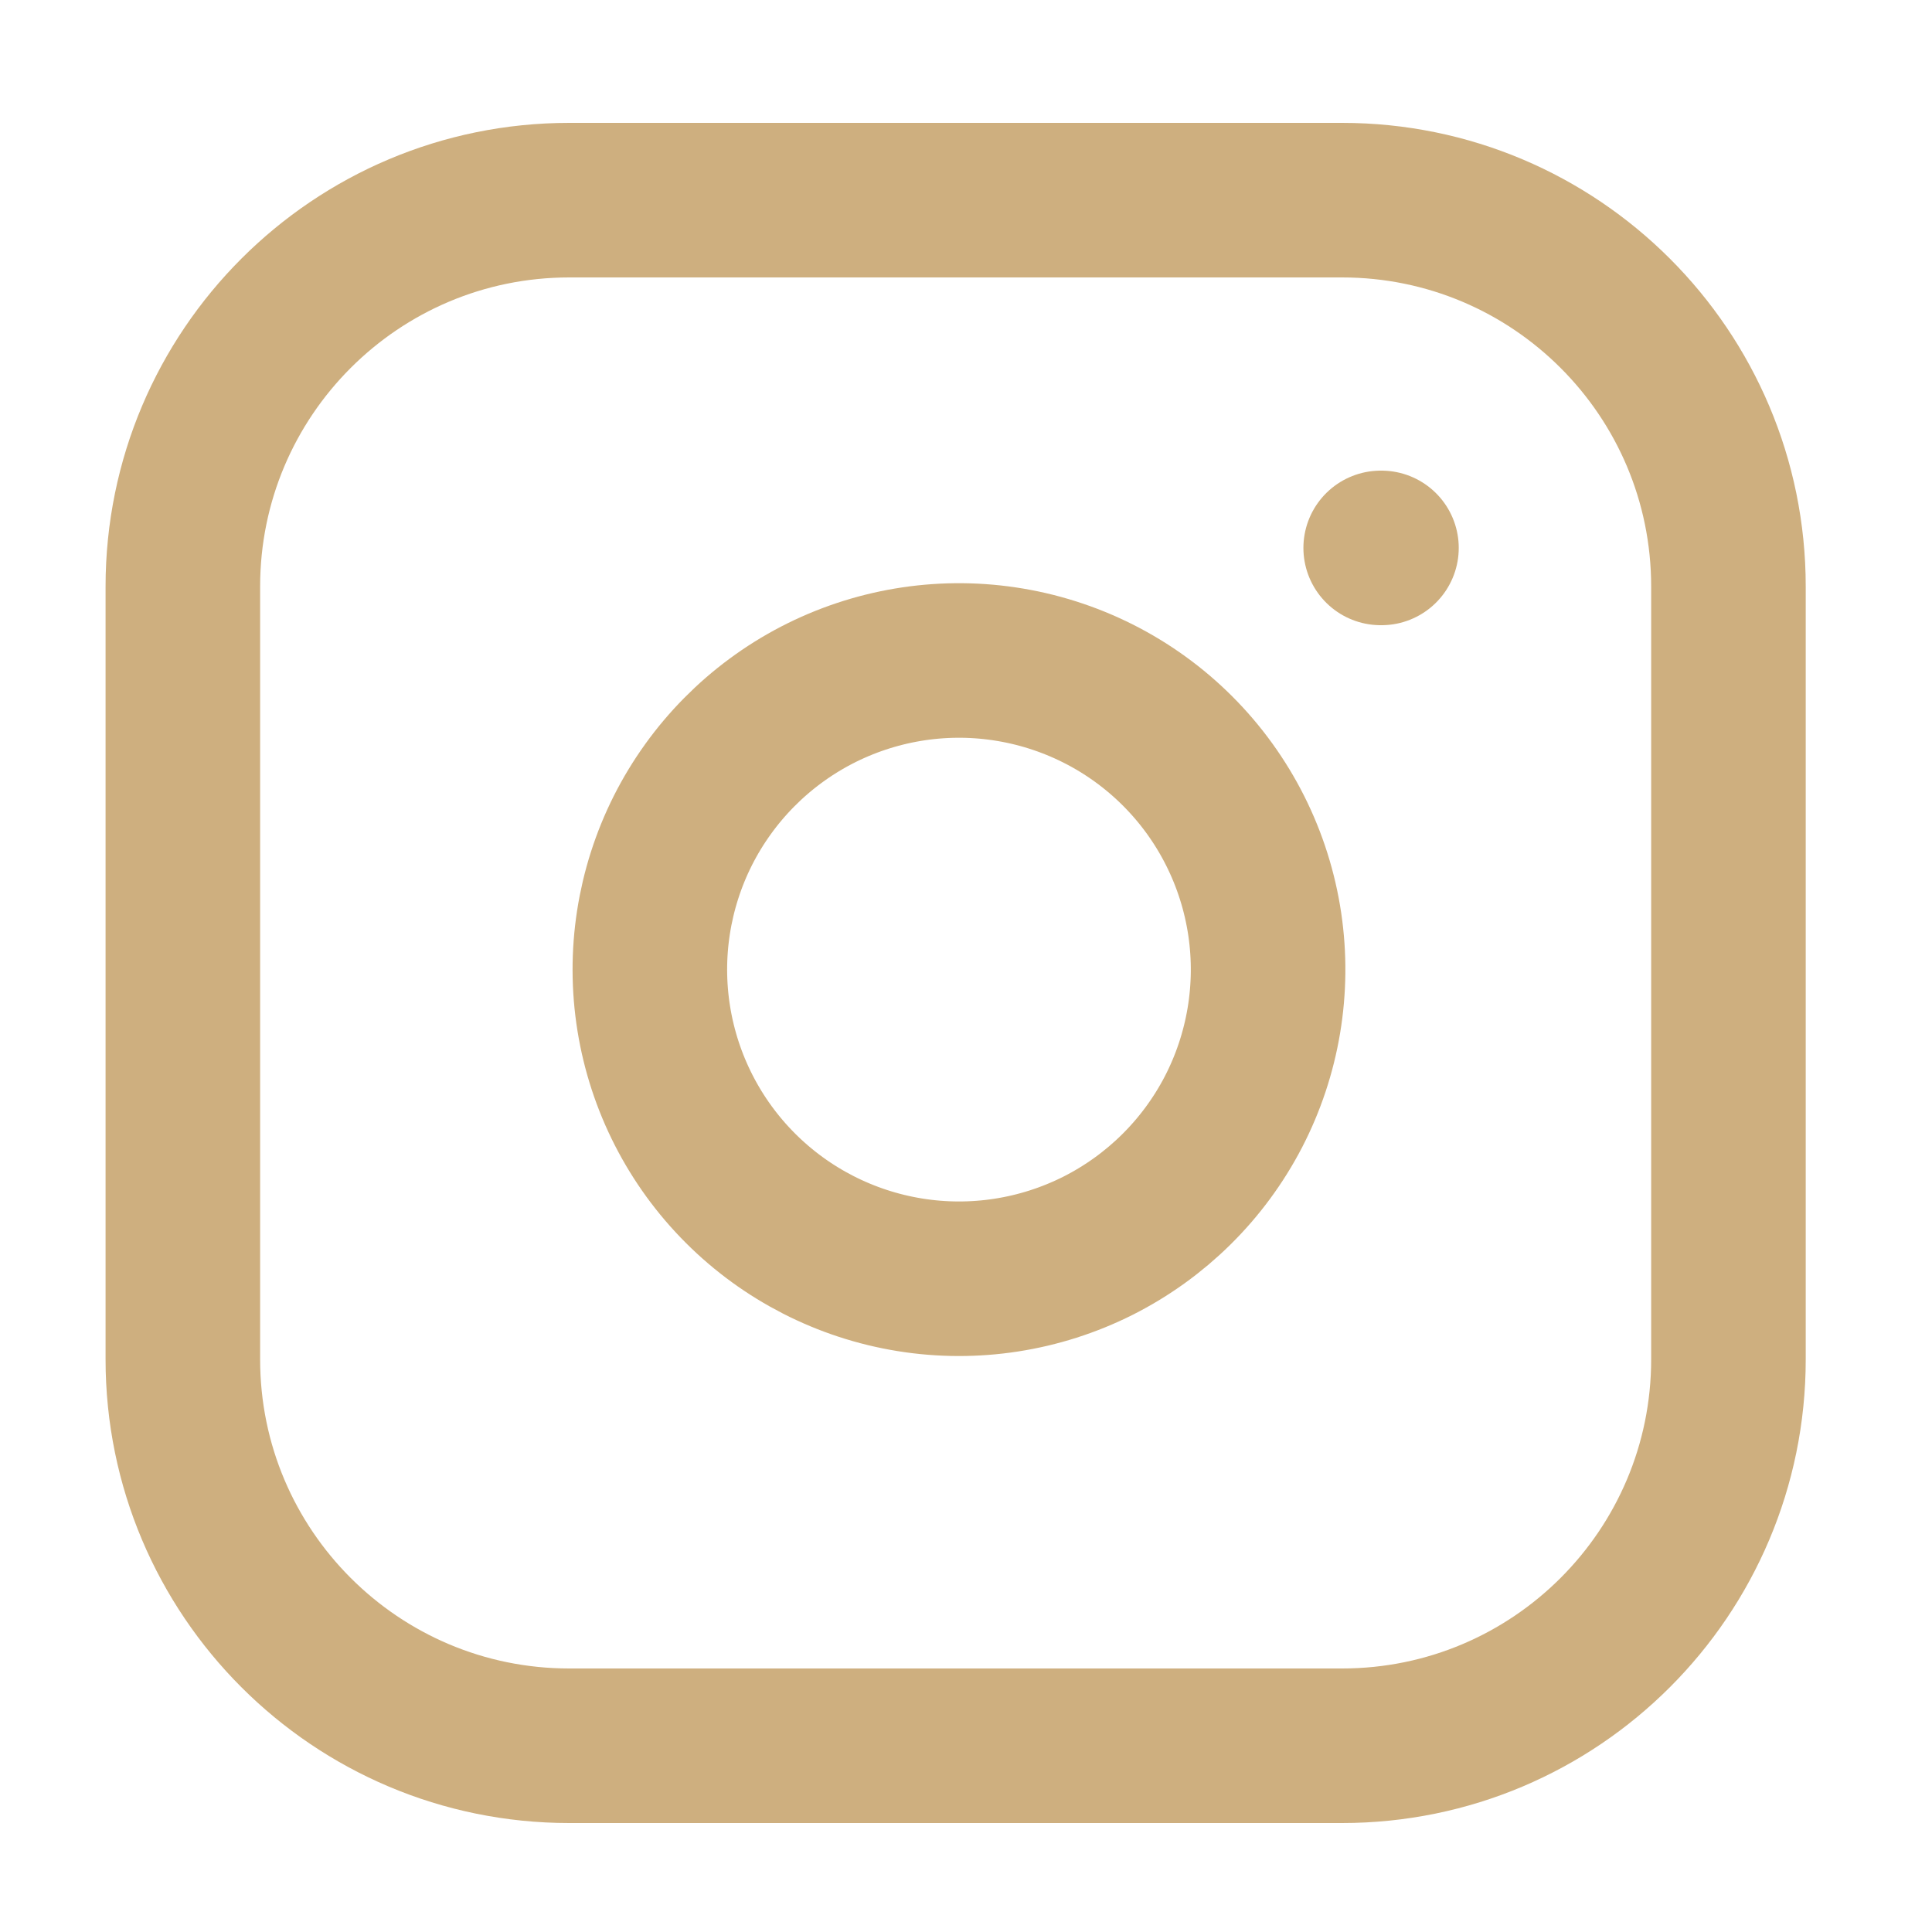 <svg width="25" height="25" viewBox="0 0 25 25" fill="none" xmlns="http://www.w3.org/2000/svg">
<path d="M17.366 2.59H7.366C4.605 2.59 2.366 4.828 2.366 7.59V17.59C2.366 20.351 4.605 22.59 7.366 22.59H17.366C20.127 22.59 22.366 20.351 22.366 17.59V7.59C22.366 4.828 20.127 2.59 17.366 2.59Z" stroke="#CEAF7F" stroke-width="2" stroke-linecap="round" stroke-linejoin="round"/>
<path d="M16.366 11.96C16.489 12.792 16.347 13.642 15.96 14.389C15.572 15.136 14.959 15.741 14.208 16.12C13.456 16.498 12.604 16.63 11.774 16.496C10.943 16.362 10.176 15.97 9.581 15.375C8.986 14.78 8.594 14.013 8.46 13.182C8.326 12.351 8.458 11.5 8.836 10.748C9.215 9.997 9.82 9.384 10.567 8.996C11.314 8.609 12.164 8.466 12.996 8.59C13.845 8.716 14.631 9.111 15.238 9.718C15.845 10.325 16.24 11.111 16.366 11.96Z" stroke="#CEAF7F" stroke-width="2" stroke-linecap="round" stroke-linejoin="round"/>
<path d="M17.866 7.09H17.876" stroke="#CEAF7F" stroke-width="2" stroke-linecap="round" stroke-linejoin="round"/>
</svg>
